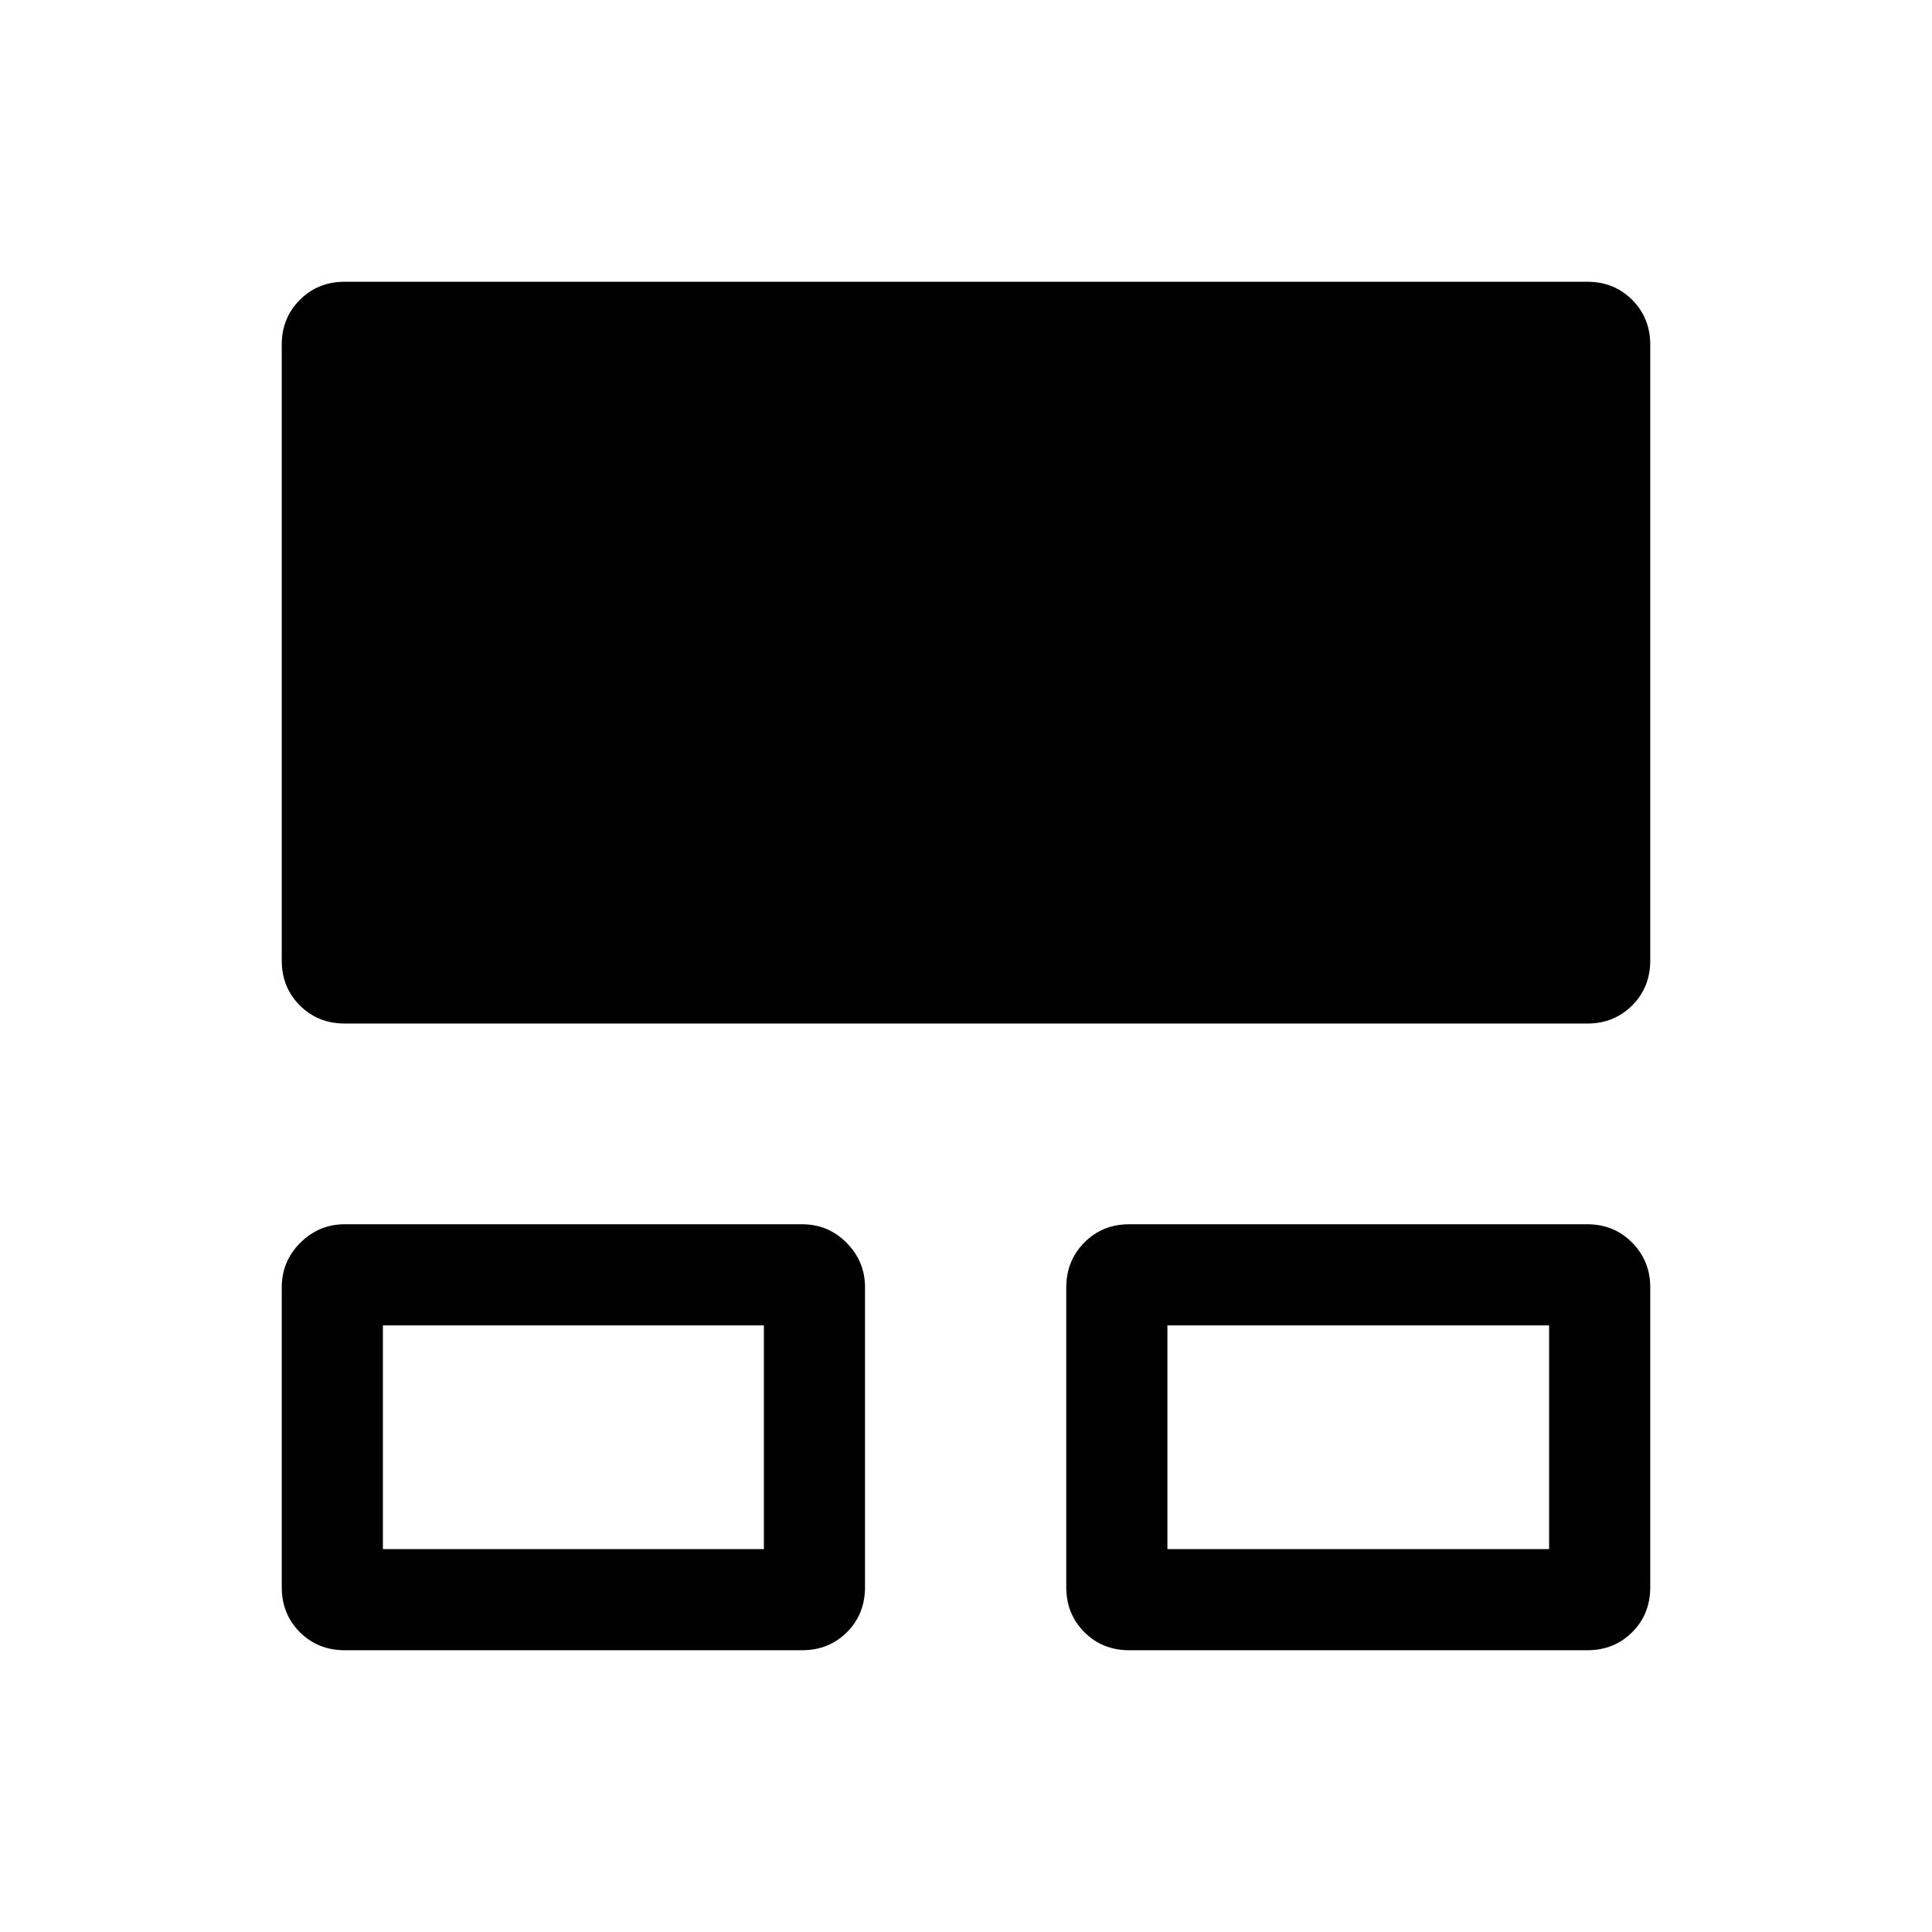 <svg xmlns="http://www.w3.org/2000/svg" height="40" viewBox="0 -960 960 960" width="40"><path d="M140-171.28v-149.01q0-12.99 9.24-22.18 9.25-9.2 22.04-9.2h227.26q13.06 0 22.17 9.25 9.11 9.24 9.11 22.04v149q0 13.49-8.99 22.43-9 8.95-22.29 8.95H171.28q-13.29 0-22.29-8.99-8.99-9-8.99-22.29Zm389.82 0v-149.01q0-13.24 8.99-22.31 9-9.07 22.29-9.07h227.62q13.29 0 22.29 9.12 8.99 9.12 8.99 22.17v149q0 13.49-8.99 22.43-9 8.95-22.29 8.95H561.1q-13.29 0-22.29-8.99-8.99-9-8.99-22.29ZM140-482.69v-306.03q0-13.29 8.99-22.29 9-8.99 22.29-8.99h617.44q13.29 0 22.29 8.99 8.99 9 8.99 22.29v306.03q0 13.29-8.99 22.29-9 8.99-22.29 8.99H171.28q-13.29 0-22.29-8.99-8.99-9-8.99-22.29Zm50.26 292.43h189.31v-111.15H190.26v111.15Zm389.82 0h189.66v-111.15H580.08v111.15ZM285.1-246.23Zm390.21 0Z"/></svg>